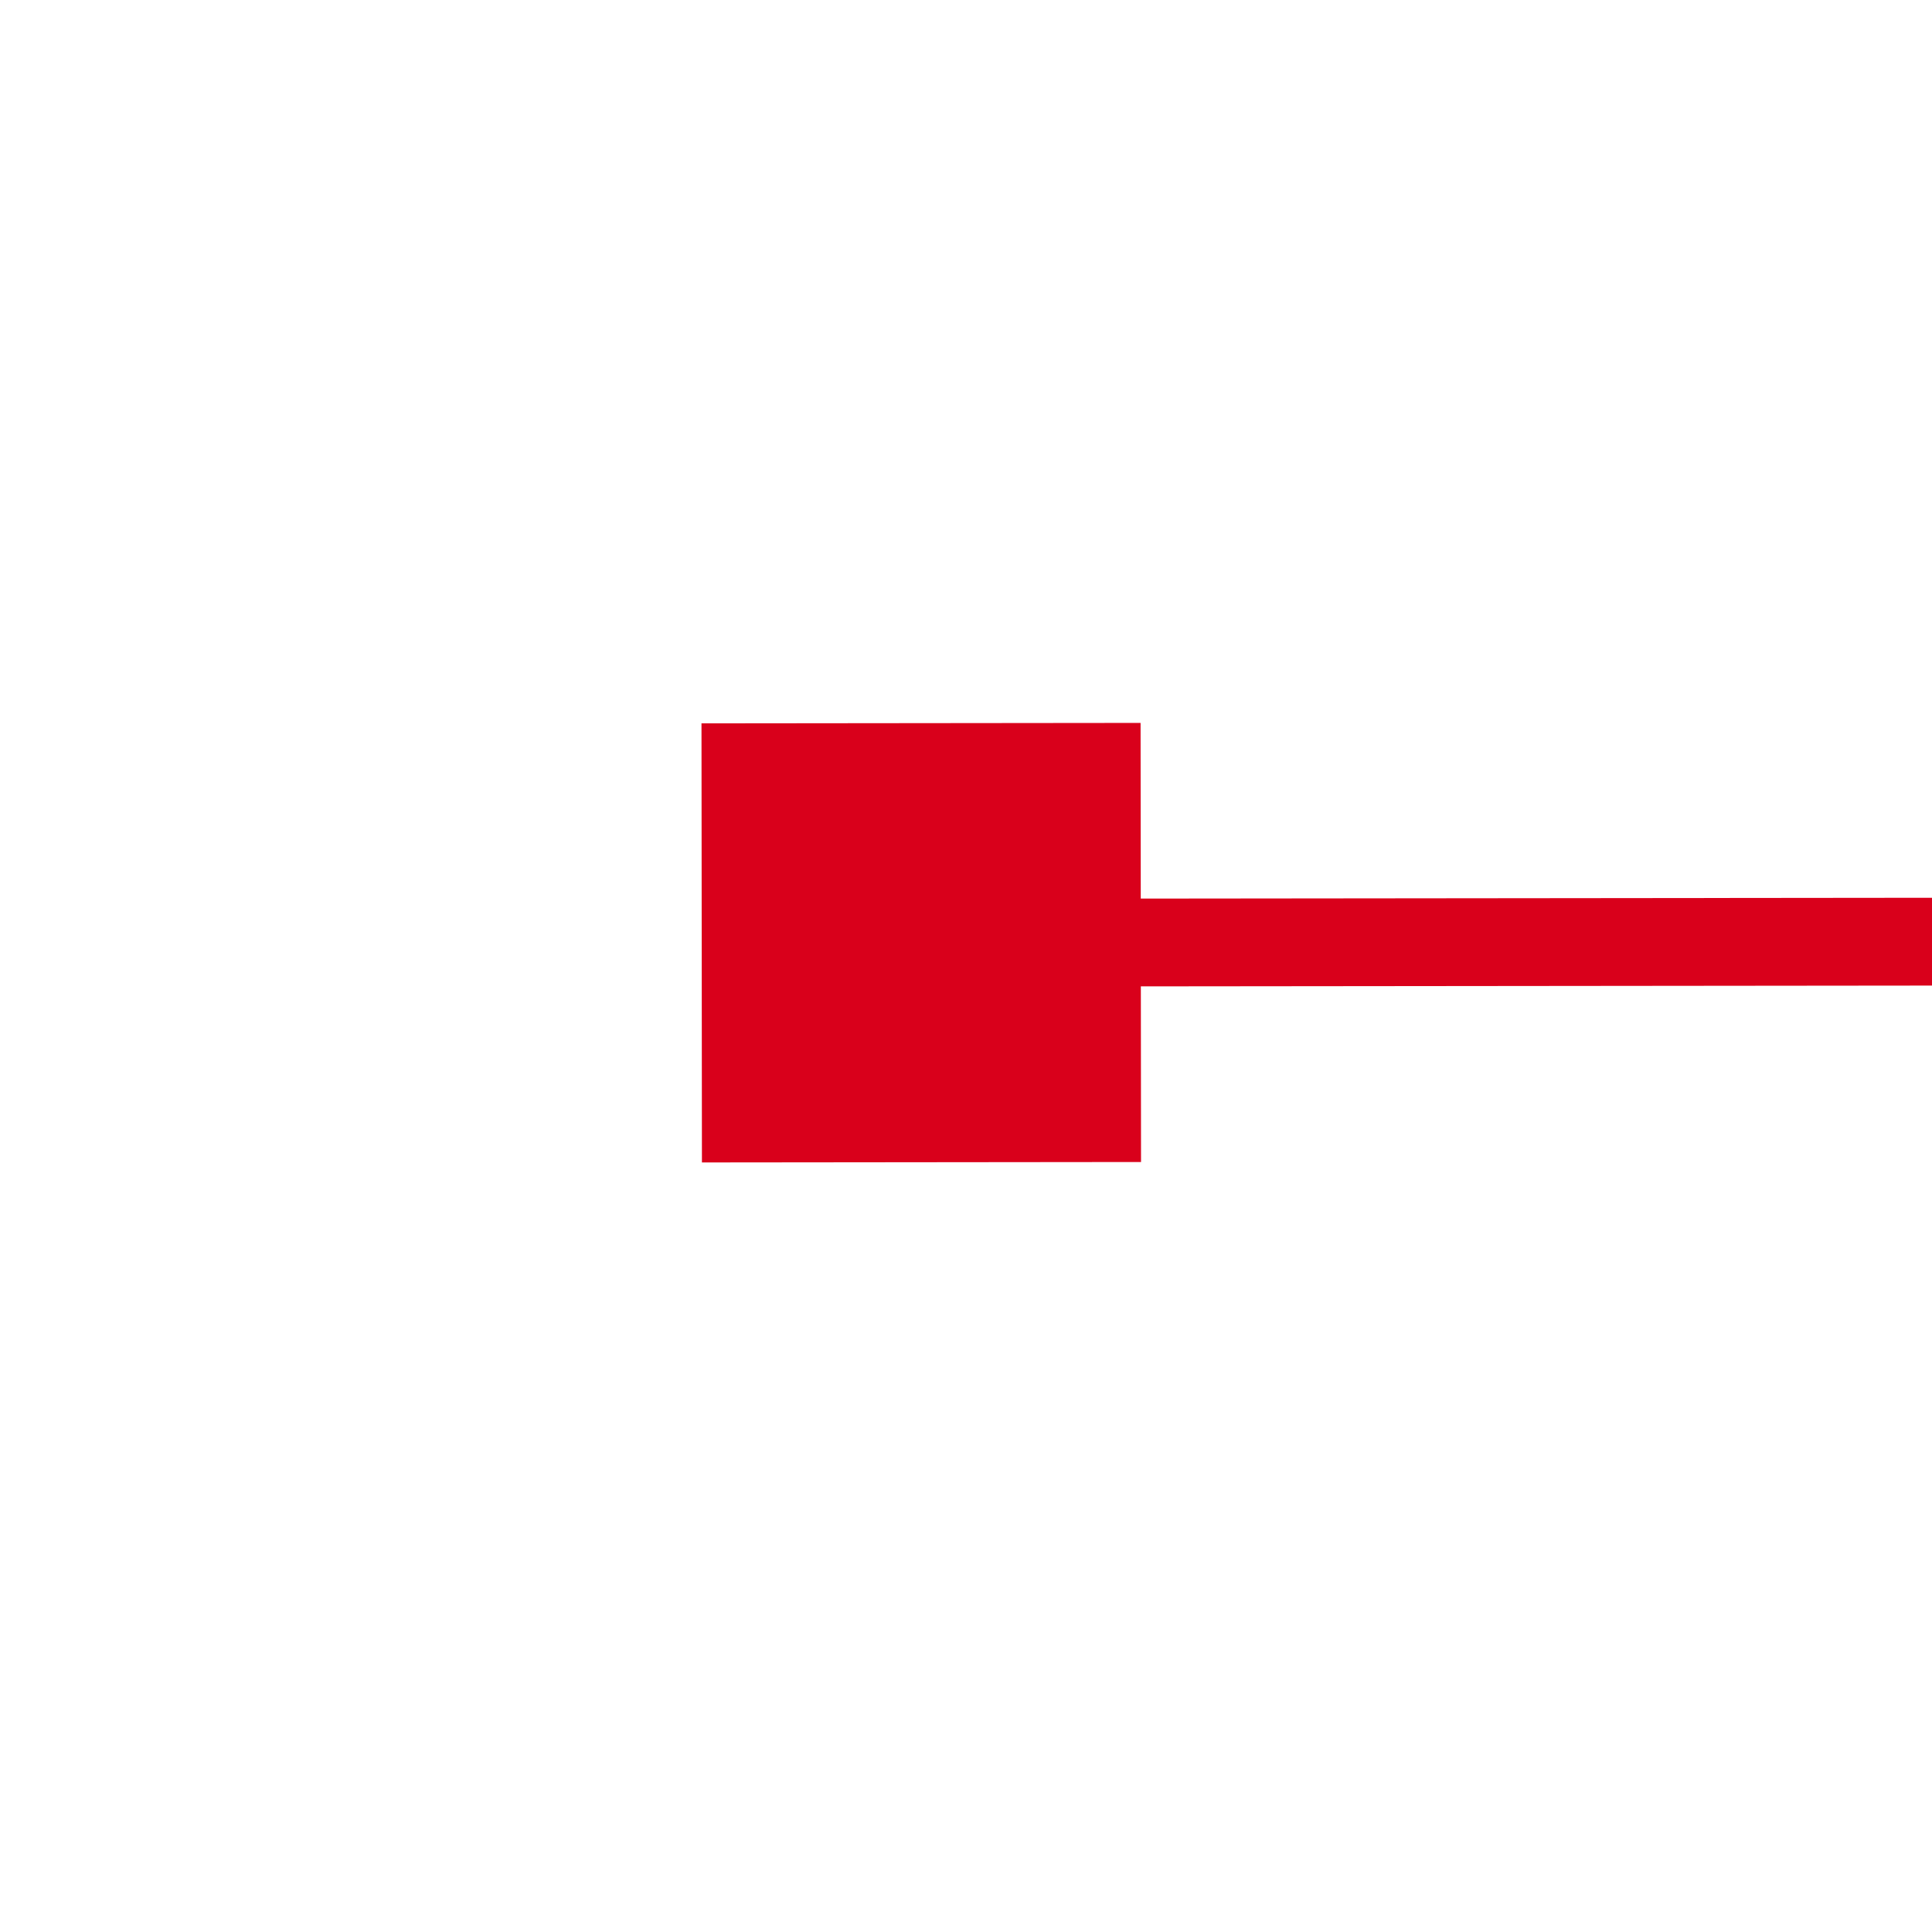 ﻿<?xml version="1.0" encoding="utf-8"?>
<svg version="1.1" xmlns:xlink="http://www.w3.org/1999/xlink" width="22px" height="22px" preserveAspectRatio="xMinYMid meet" viewBox="1976 227  22 20" xmlns="http://www.w3.org/2000/svg">
  <g transform="matrix(-1 0 0 -1 3974 474 )">
    <path d="M 1654 240  L 1654 235  L 1649 235  L 1649 240  L 1654 240  Z M 1985 235  L 1985 240  L 1990 240  L 1990 235  L 1985 235  Z " fill-rule="nonzero" fill="#d9001b" stroke="none" transform="matrix(1 -0.001 0.001 1 -0.228 1.753 )" />
    <path d="M 1650 237.5  L 1989 237.5  " stroke-width="1" stroke="#d9001b" fill="none" transform="matrix(1 -0.001 0.001 1 -0.228 1.753 )" />
  </g>
</svg>
